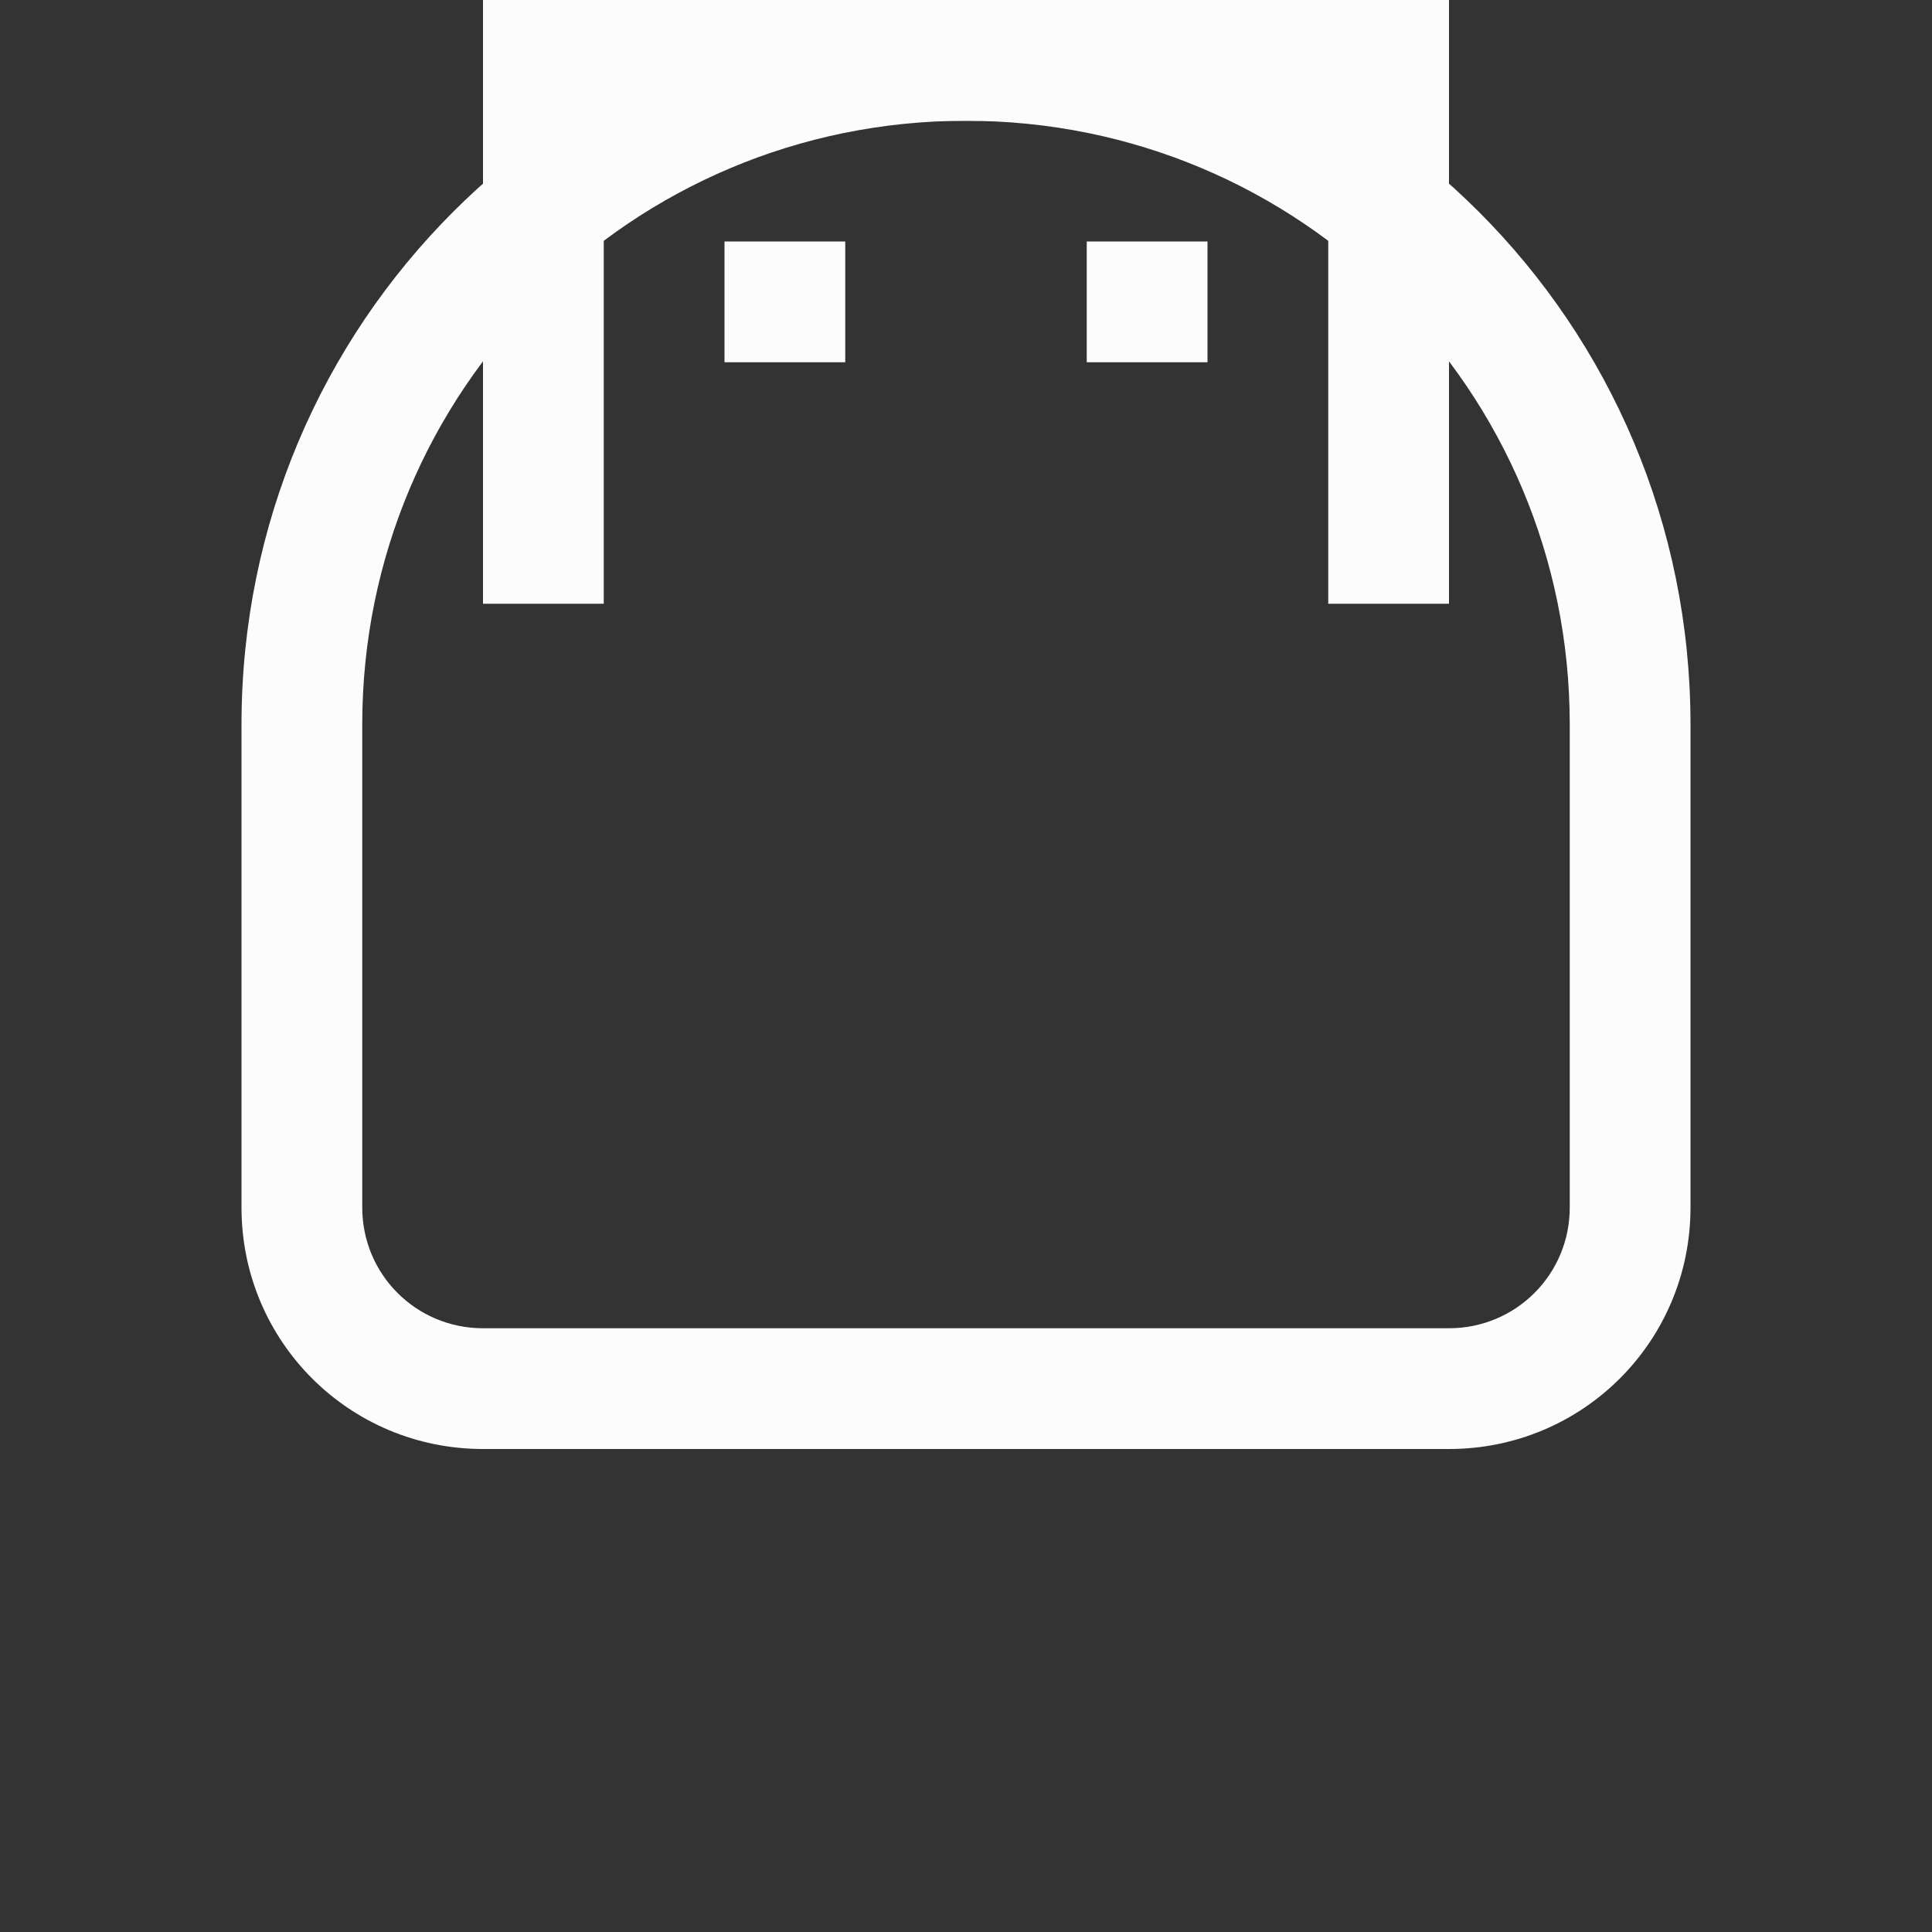 <svg xmlns="http://www.w3.org/2000/svg" width="16" height="16">
<rect width="100%" height="100%" fill="#333333" stroke="none"/>
<style id="current-color-scheme" type="text/css">
.ColorScheme-Text{color:#fcfcfc}
</style>
<g class="ColorScheme-Text" style="fill:currentColor">
<g class="ColorScheme-Text" style="fill:currentColor" transform="matrix(1 0 0 -1 0 16)">
<path d="M4 11v5h8v-5h-1v4H5v-4z"/>
<rect width="1" height="1" x="6" y="13" rx="0" ry="0"/>
<rect width="1" height="1" x="9" y="13" rx="0" ry="0"/>
</g>
<path d="M4 12c-1.108 0-2-.892-2-2V6h1v4c0 .554.446 1 1 1h8c.554 0 1-.446 1-1V6h1v4c0 1.108-.892 2-2 2zM2 6c0-3.324 2.676-6 6-6s6 2.676 6 6h-1c0-2.77-2.23-5-5-5S3 3.23 3 6z"/>
</g>
</svg>
